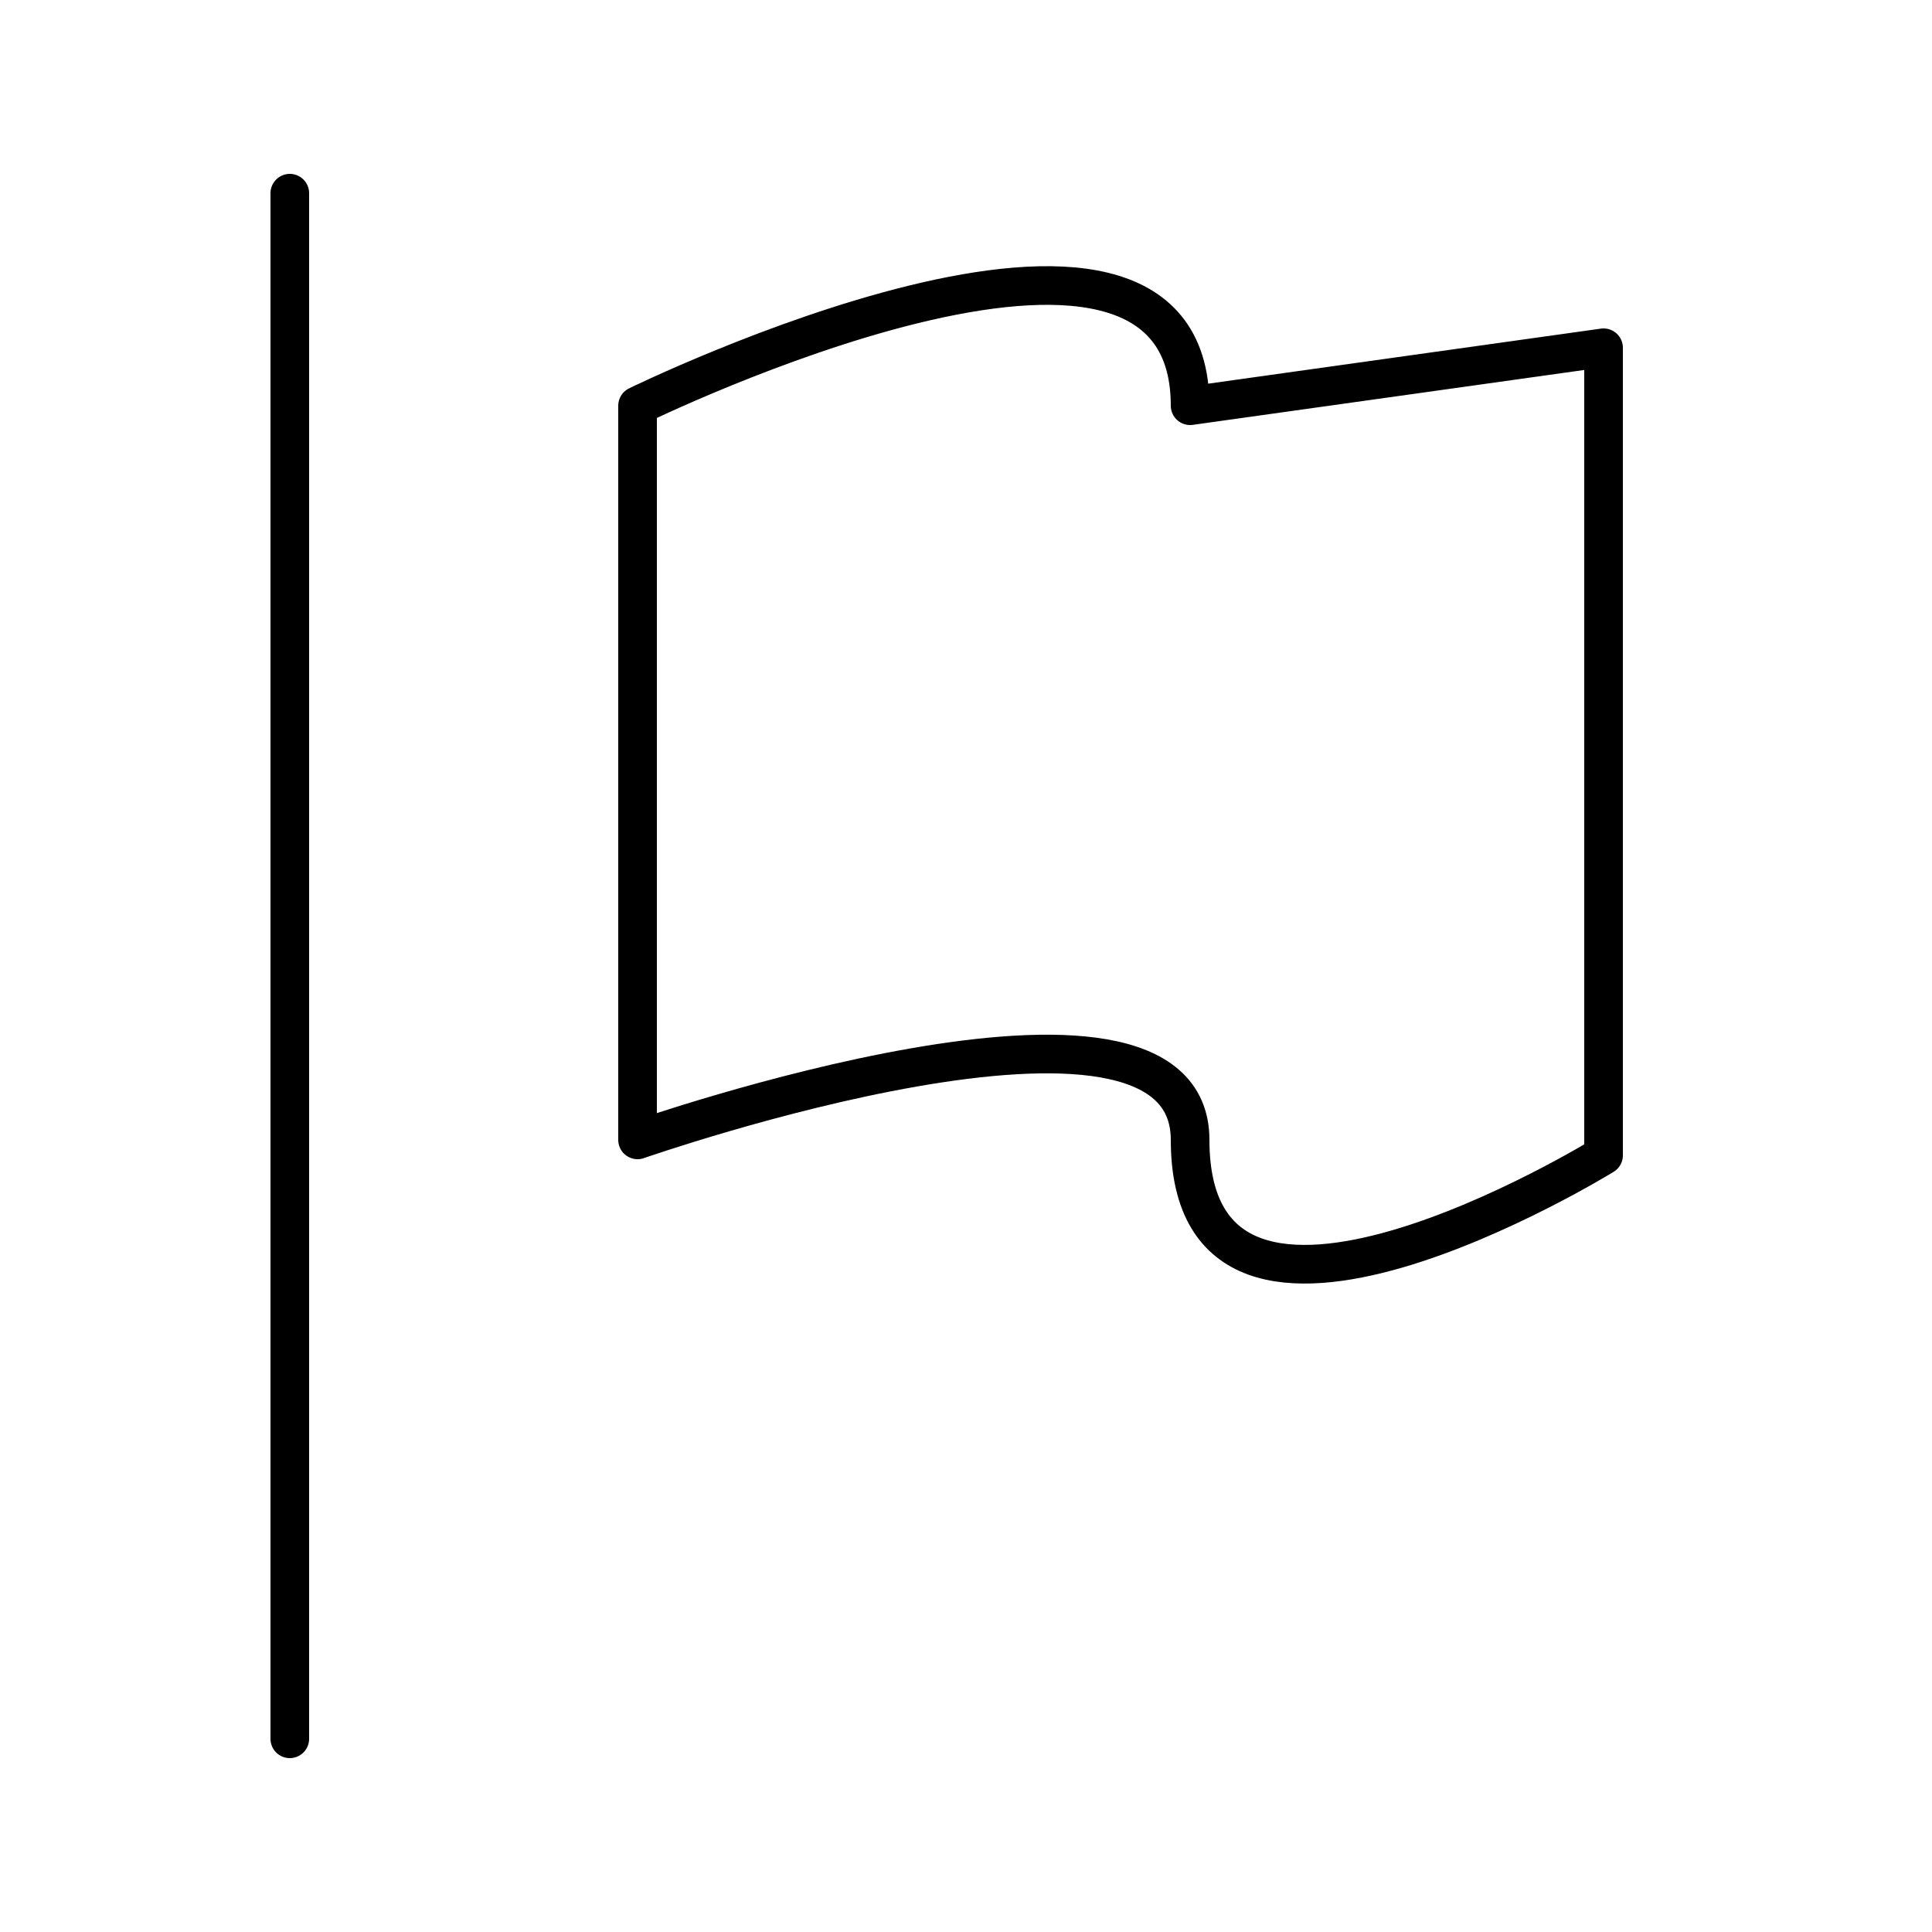 <?xml version="1.0" encoding="utf-8"?>
<!-- Generator: Adobe Illustrator 19.1.0, SVG Export Plug-In . SVG Version: 6.00 Build 0)  -->
<svg version="1.1" id="Слой_1" xmlns="http://www.w3.org/2000/svg" xmlns:xlink="http://www.w3.org/1999/xlink" x="0px" y="0px"
	 viewBox="0 0 50 50" style="enable-background:new 0 0 50 50;" xml:space="preserve">
<style type="text/css">
	.st0{fill:none;stroke:#000000;stroke-linecap:round;stroke-linejoin:round;stroke-miterlimit:10;}
</style>
<g id="interesnoe">
	<line id="XMLID_39_" class="st0" x1="7.5" y1="5" x2="7.5" y2="45"/>
	<path id="XMLID_38_" class="st0" d="M41.5,9l-10.7,1.5c0-7-14.3,0-14.3,0v19c0,0,14.3-5,14.3,0c0,7,10.7,0.4,10.7,0.4V9z"/>
</g>
</svg>
